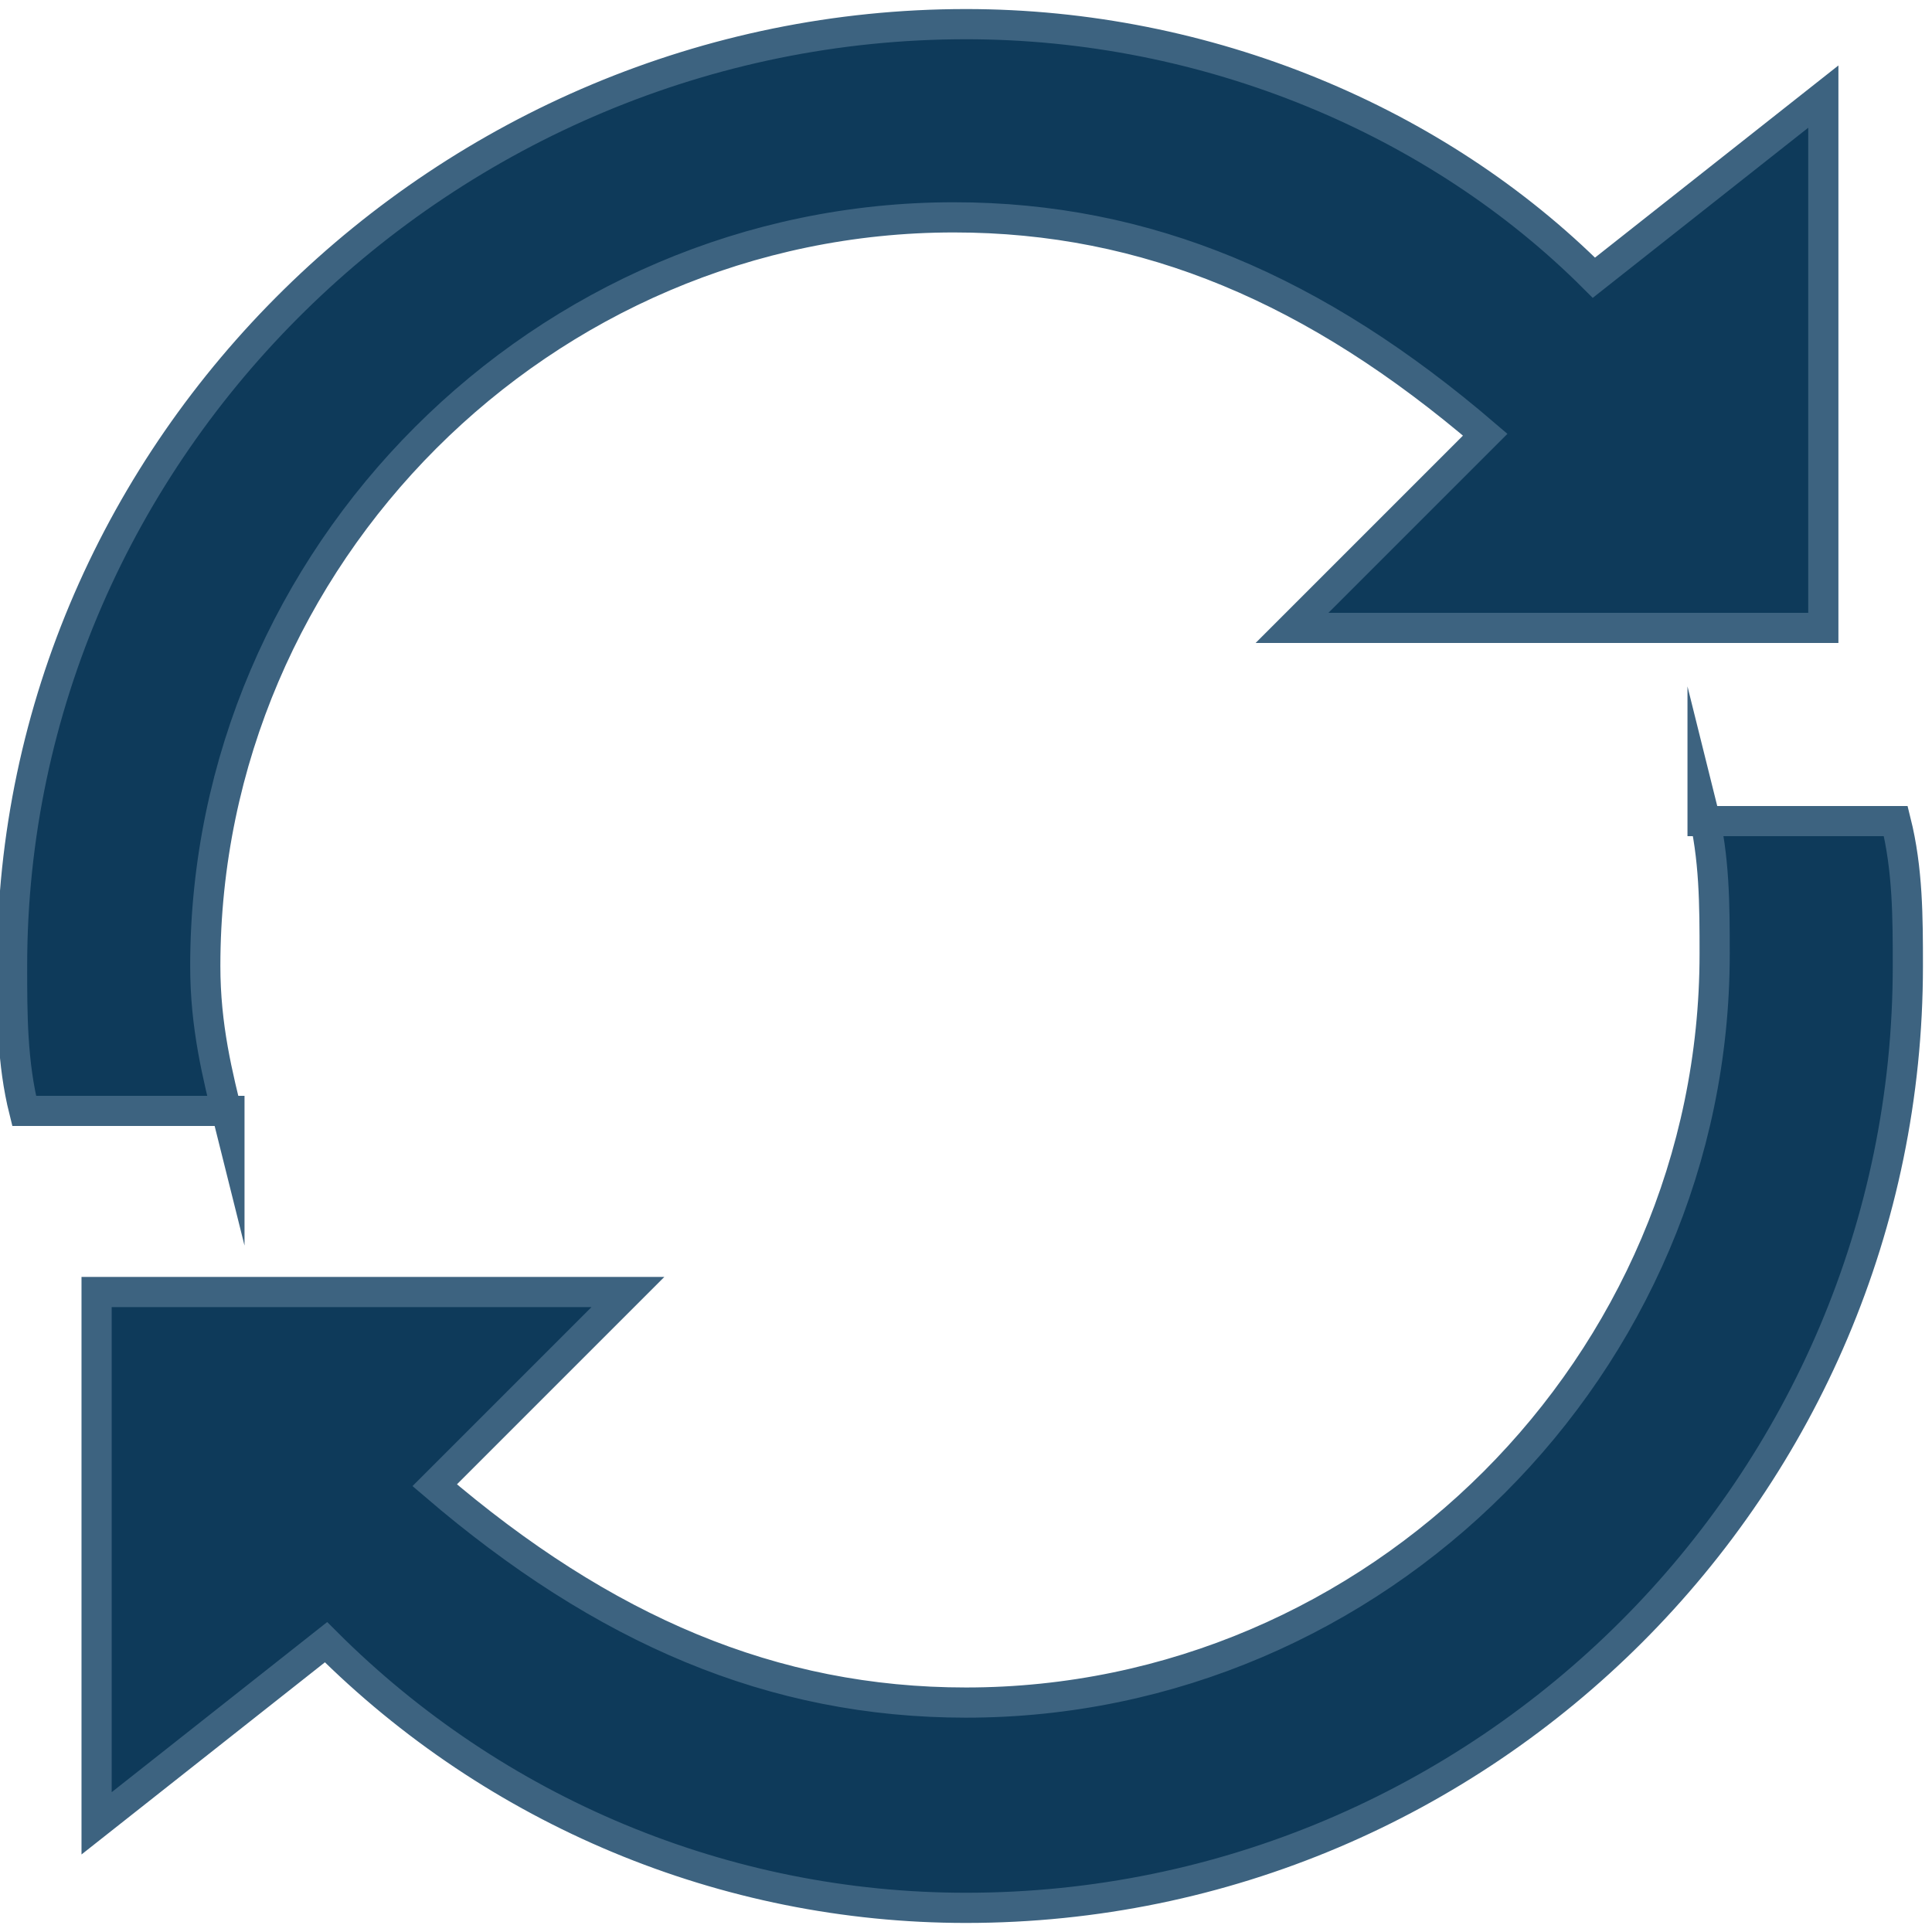 <?xml version="1.0" encoding="utf-8"?>
<!-- Generator: Adobe Illustrator 18.0.0, SVG Export Plug-In . SVG Version: 6.00 Build 0)  -->
<!DOCTYPE svg PUBLIC "-//W3C//DTD SVG 1.1//EN" "http://www.w3.org/Graphics/SVG/1.1/DTD/svg11.dtd">
<svg version="1.1" xmlns="http://www.w3.org/2000/svg" x="0px" y="0px"
     viewBox="0 0 16 16" enable-background="new 0 0 16 16" xml:space="preserve">
<g id="Layer_2">
	<g id="Layer_2_1_">
		<rect fill="none" width="16" height="16"/>
	</g>
</g>
  <g id="art">
	<g>
		<path fill="#0E3A5A" stroke="#3D6380" stroke-width="0.25" stroke-miterlimit="10" d="M1.9,9.3C1.8,8.9,1.7,8.5,1.7,8
			c0-3.4,2.8-6.2,6.2-6.2c1.6,0,3,0.6,4.4,1.8l-1.6,1.6h2.6h1.8V4.8v-4l-1.9,1.5C11.9,1,10,0.2,8,0.2C3.7,0.2,0.1,3.7,0.1,8
			c0,0.4,0,0.8,0.1,1.2H1.9z"/>
    <path fill="#0E3A5A" stroke="#3D6380" stroke-width="0.25" stroke-miterlimit="10" d="M14.1,6.7c0.1,0.4,0.1,0.8,0.1,1.2
			c0,3.4-2.8,6.2-6.2,6.2c-1.6,0-3-0.6-4.4-1.8l1.6-1.6H2.7H0.8v0.4v4l1.9-1.5C4.1,15,6,15.8,8,15.8c4.3,0,7.8-3.5,7.8-7.8
			c0-0.4,0-0.8-0.1-1.2H14.1z"/>
	</g>
</g>
</svg>

